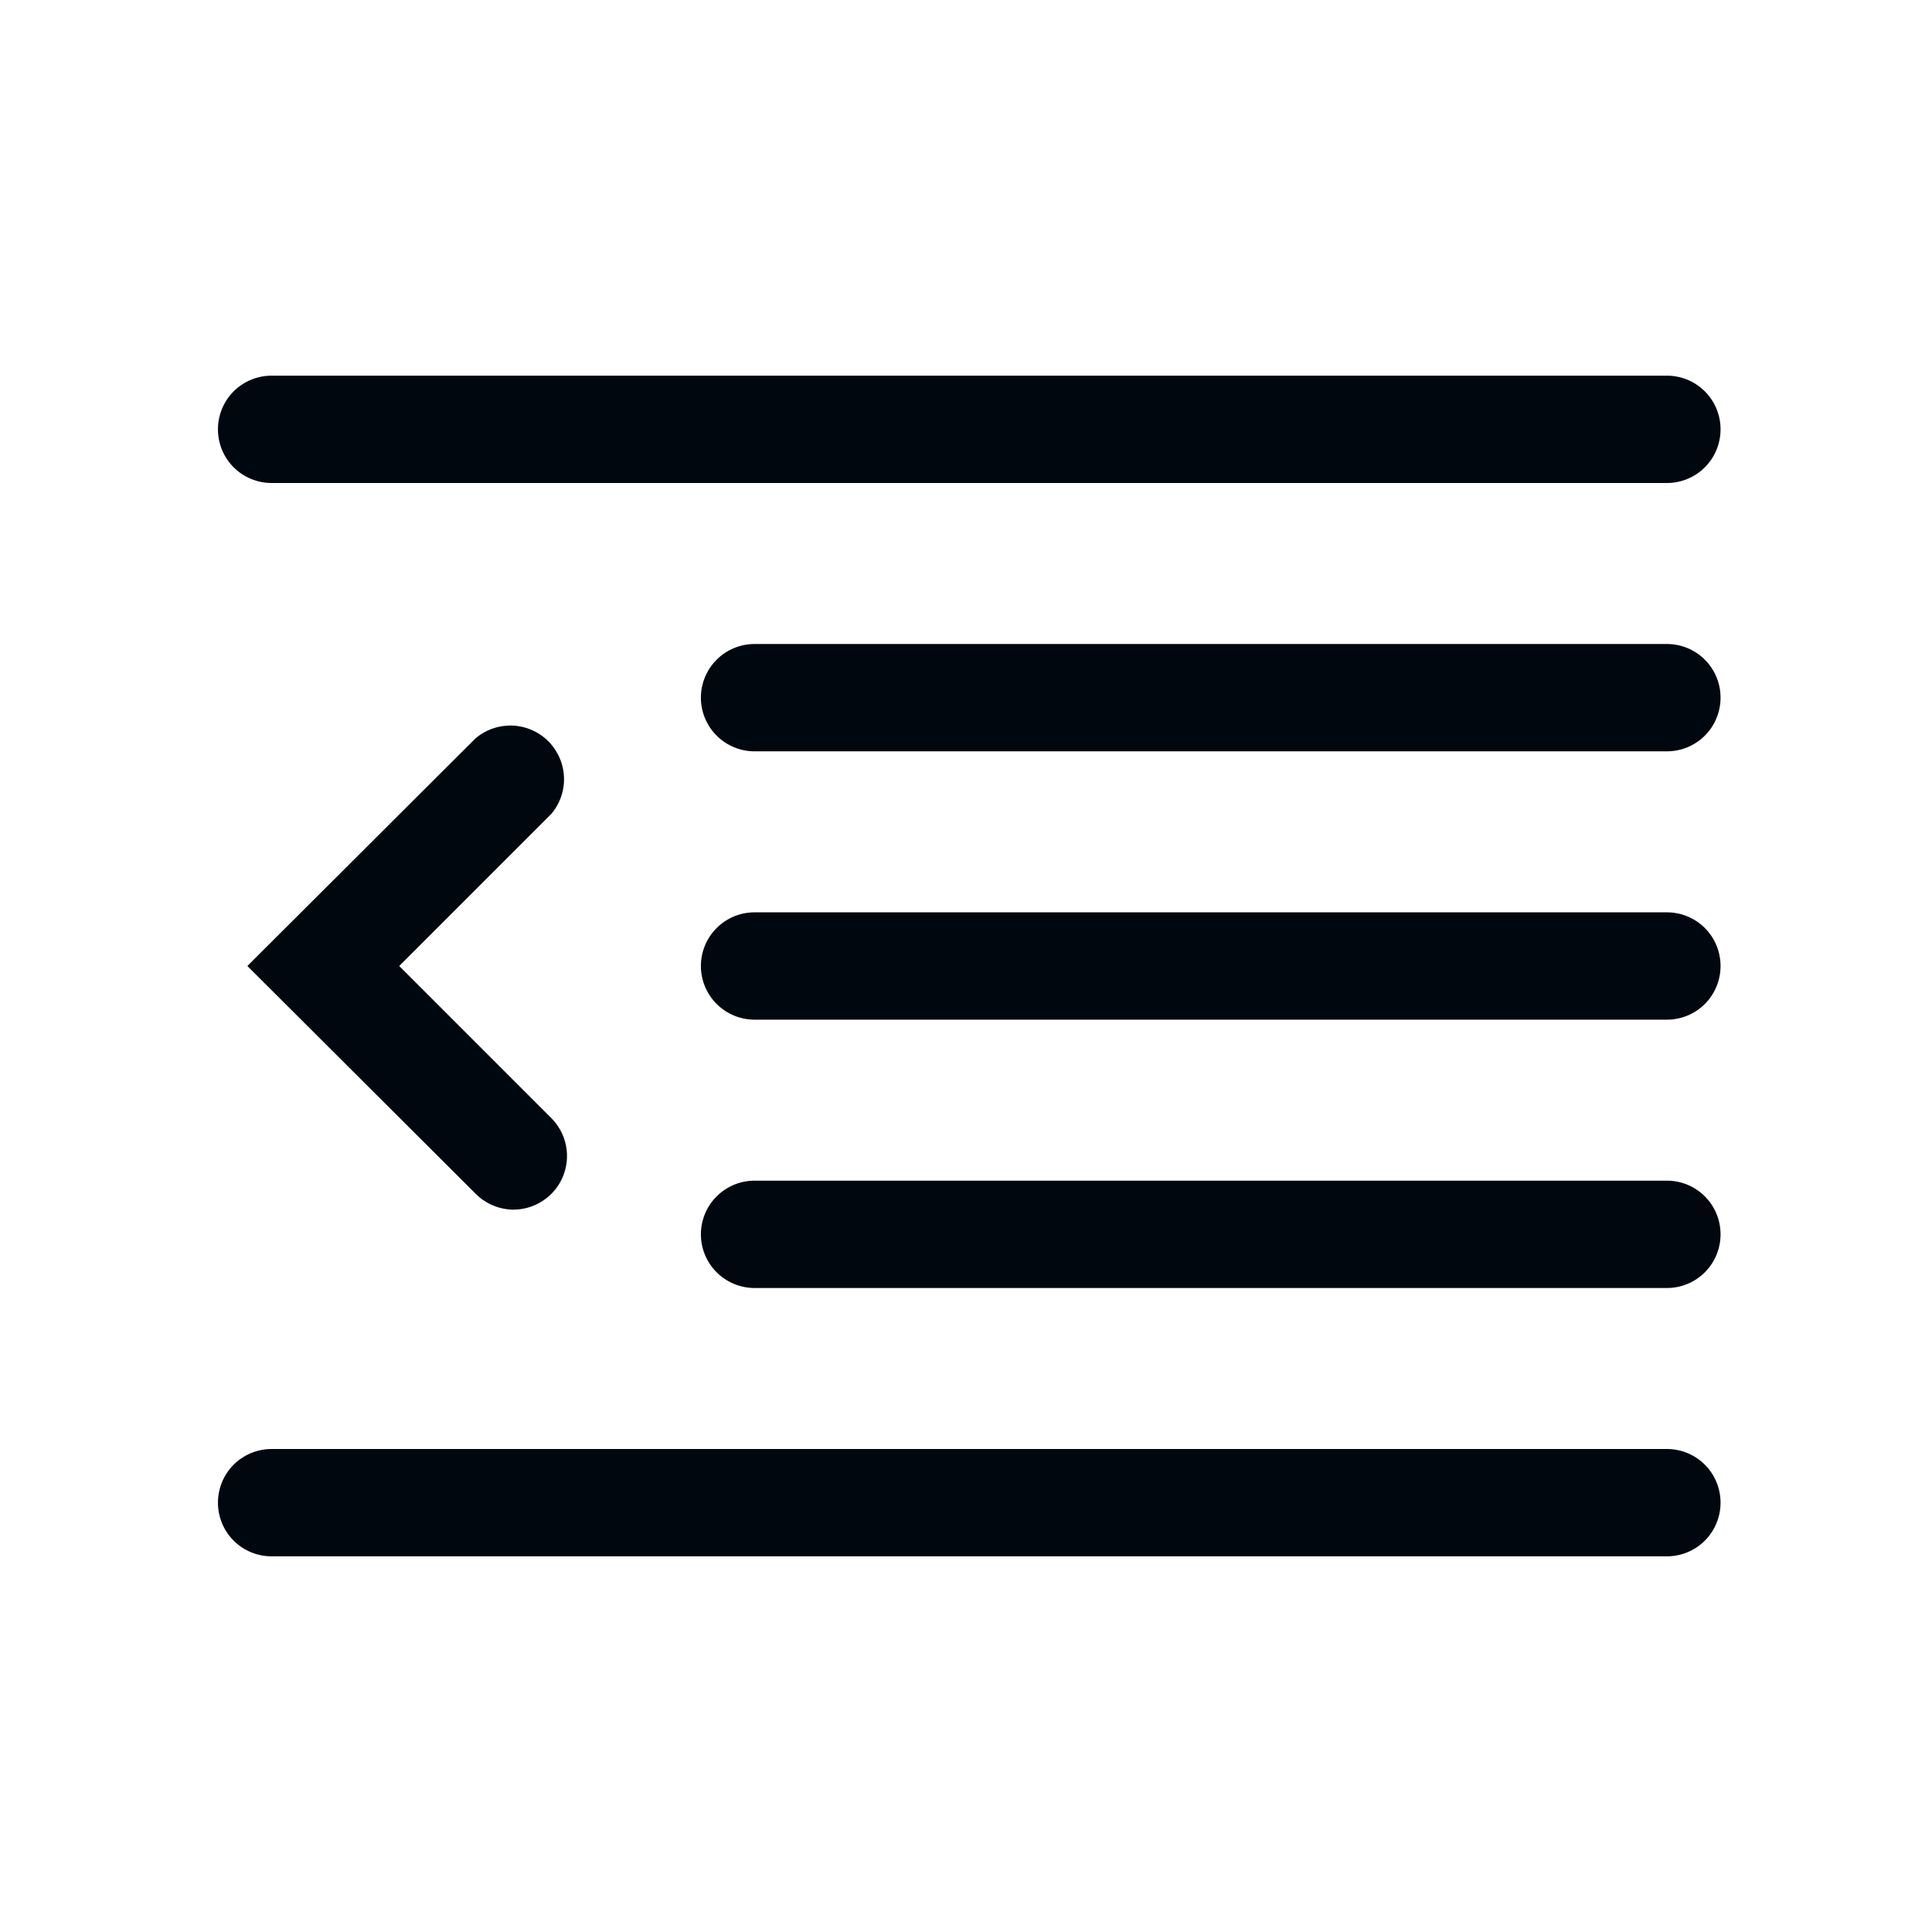 <svg width="36" height="36" viewBox="0 0 36 36" fill="none" xmlns="http://www.w3.org/2000/svg">
<path d="M31.061 9H5.061C4.795 9 4.541 8.895 4.353 8.707C4.166 8.52 4.061 8.265 4.061 8C4.061 7.735 4.166 7.48 4.353 7.293C4.541 7.105 4.795 7 5.061 7H31.061C31.326 7 31.58 7.105 31.768 7.293C31.955 7.48 32.06 7.735 32.06 8C32.06 8.265 31.955 8.52 31.768 8.707C31.58 8.895 31.326 9 31.061 9Z" fill="#01070E"/>
<path d="M31.061 14H14.06C13.795 14 13.541 13.895 13.353 13.707C13.166 13.52 13.06 13.265 13.06 13C13.06 12.735 13.166 12.48 13.353 12.293C13.541 12.105 13.795 12 14.06 12H31.061C31.326 12 31.58 12.105 31.768 12.293C31.955 12.48 32.06 12.735 32.06 13C32.06 13.265 31.955 13.52 31.768 13.707C31.58 13.895 31.326 14 31.061 14Z" fill="#01070E"/>
<path d="M31.061 19H14.06C13.795 19 13.541 18.895 13.353 18.707C13.166 18.52 13.06 18.265 13.06 18C13.06 17.735 13.166 17.48 13.353 17.293C13.541 17.105 13.795 17 14.06 17H31.061C31.326 17 31.58 17.105 31.768 17.293C31.955 17.48 32.06 17.735 32.06 18C32.06 18.265 31.955 18.52 31.768 18.707C31.58 18.895 31.326 19 31.061 19Z" fill="#01070E"/>
<path d="M31.061 24H14.06C13.795 24 13.541 23.895 13.353 23.707C13.166 23.52 13.06 23.265 13.06 23C13.06 22.735 13.166 22.48 13.353 22.293C13.541 22.105 13.795 22 14.06 22H31.061C31.326 22 31.58 22.105 31.768 22.293C31.955 22.48 32.06 22.735 32.06 23C32.06 23.265 31.955 23.52 31.768 23.707C31.58 23.895 31.326 24 31.061 24Z" fill="#01070E"/>
<path d="M31.061 29H5.061C4.795 29 4.541 28.895 4.353 28.707C4.166 28.52 4.061 28.265 4.061 28C4.061 27.735 4.166 27.48 4.353 27.293C4.541 27.105 4.795 27 5.061 27H31.061C31.326 27 31.58 27.105 31.768 27.293C31.955 27.48 32.06 27.735 32.06 28C32.06 28.265 31.955 28.52 31.768 28.707C31.58 28.895 31.326 29 31.061 29Z" fill="#01070E"/>
<path d="M9.559 22.54C9.296 22.536 9.044 22.428 8.859 22.24L4.609 18L8.859 13.76C9.051 13.596 9.297 13.511 9.548 13.52C9.8 13.53 10.039 13.634 10.217 13.812C10.395 13.991 10.499 14.229 10.509 14.481C10.519 14.733 10.433 14.979 10.269 15.17L7.439 18L10.269 20.83C10.41 20.97 10.507 21.149 10.546 21.343C10.585 21.538 10.565 21.74 10.489 21.924C10.413 22.107 10.284 22.264 10.118 22.373C9.952 22.483 9.758 22.541 9.559 22.54Z" fill="#01070E"/>
</svg>
